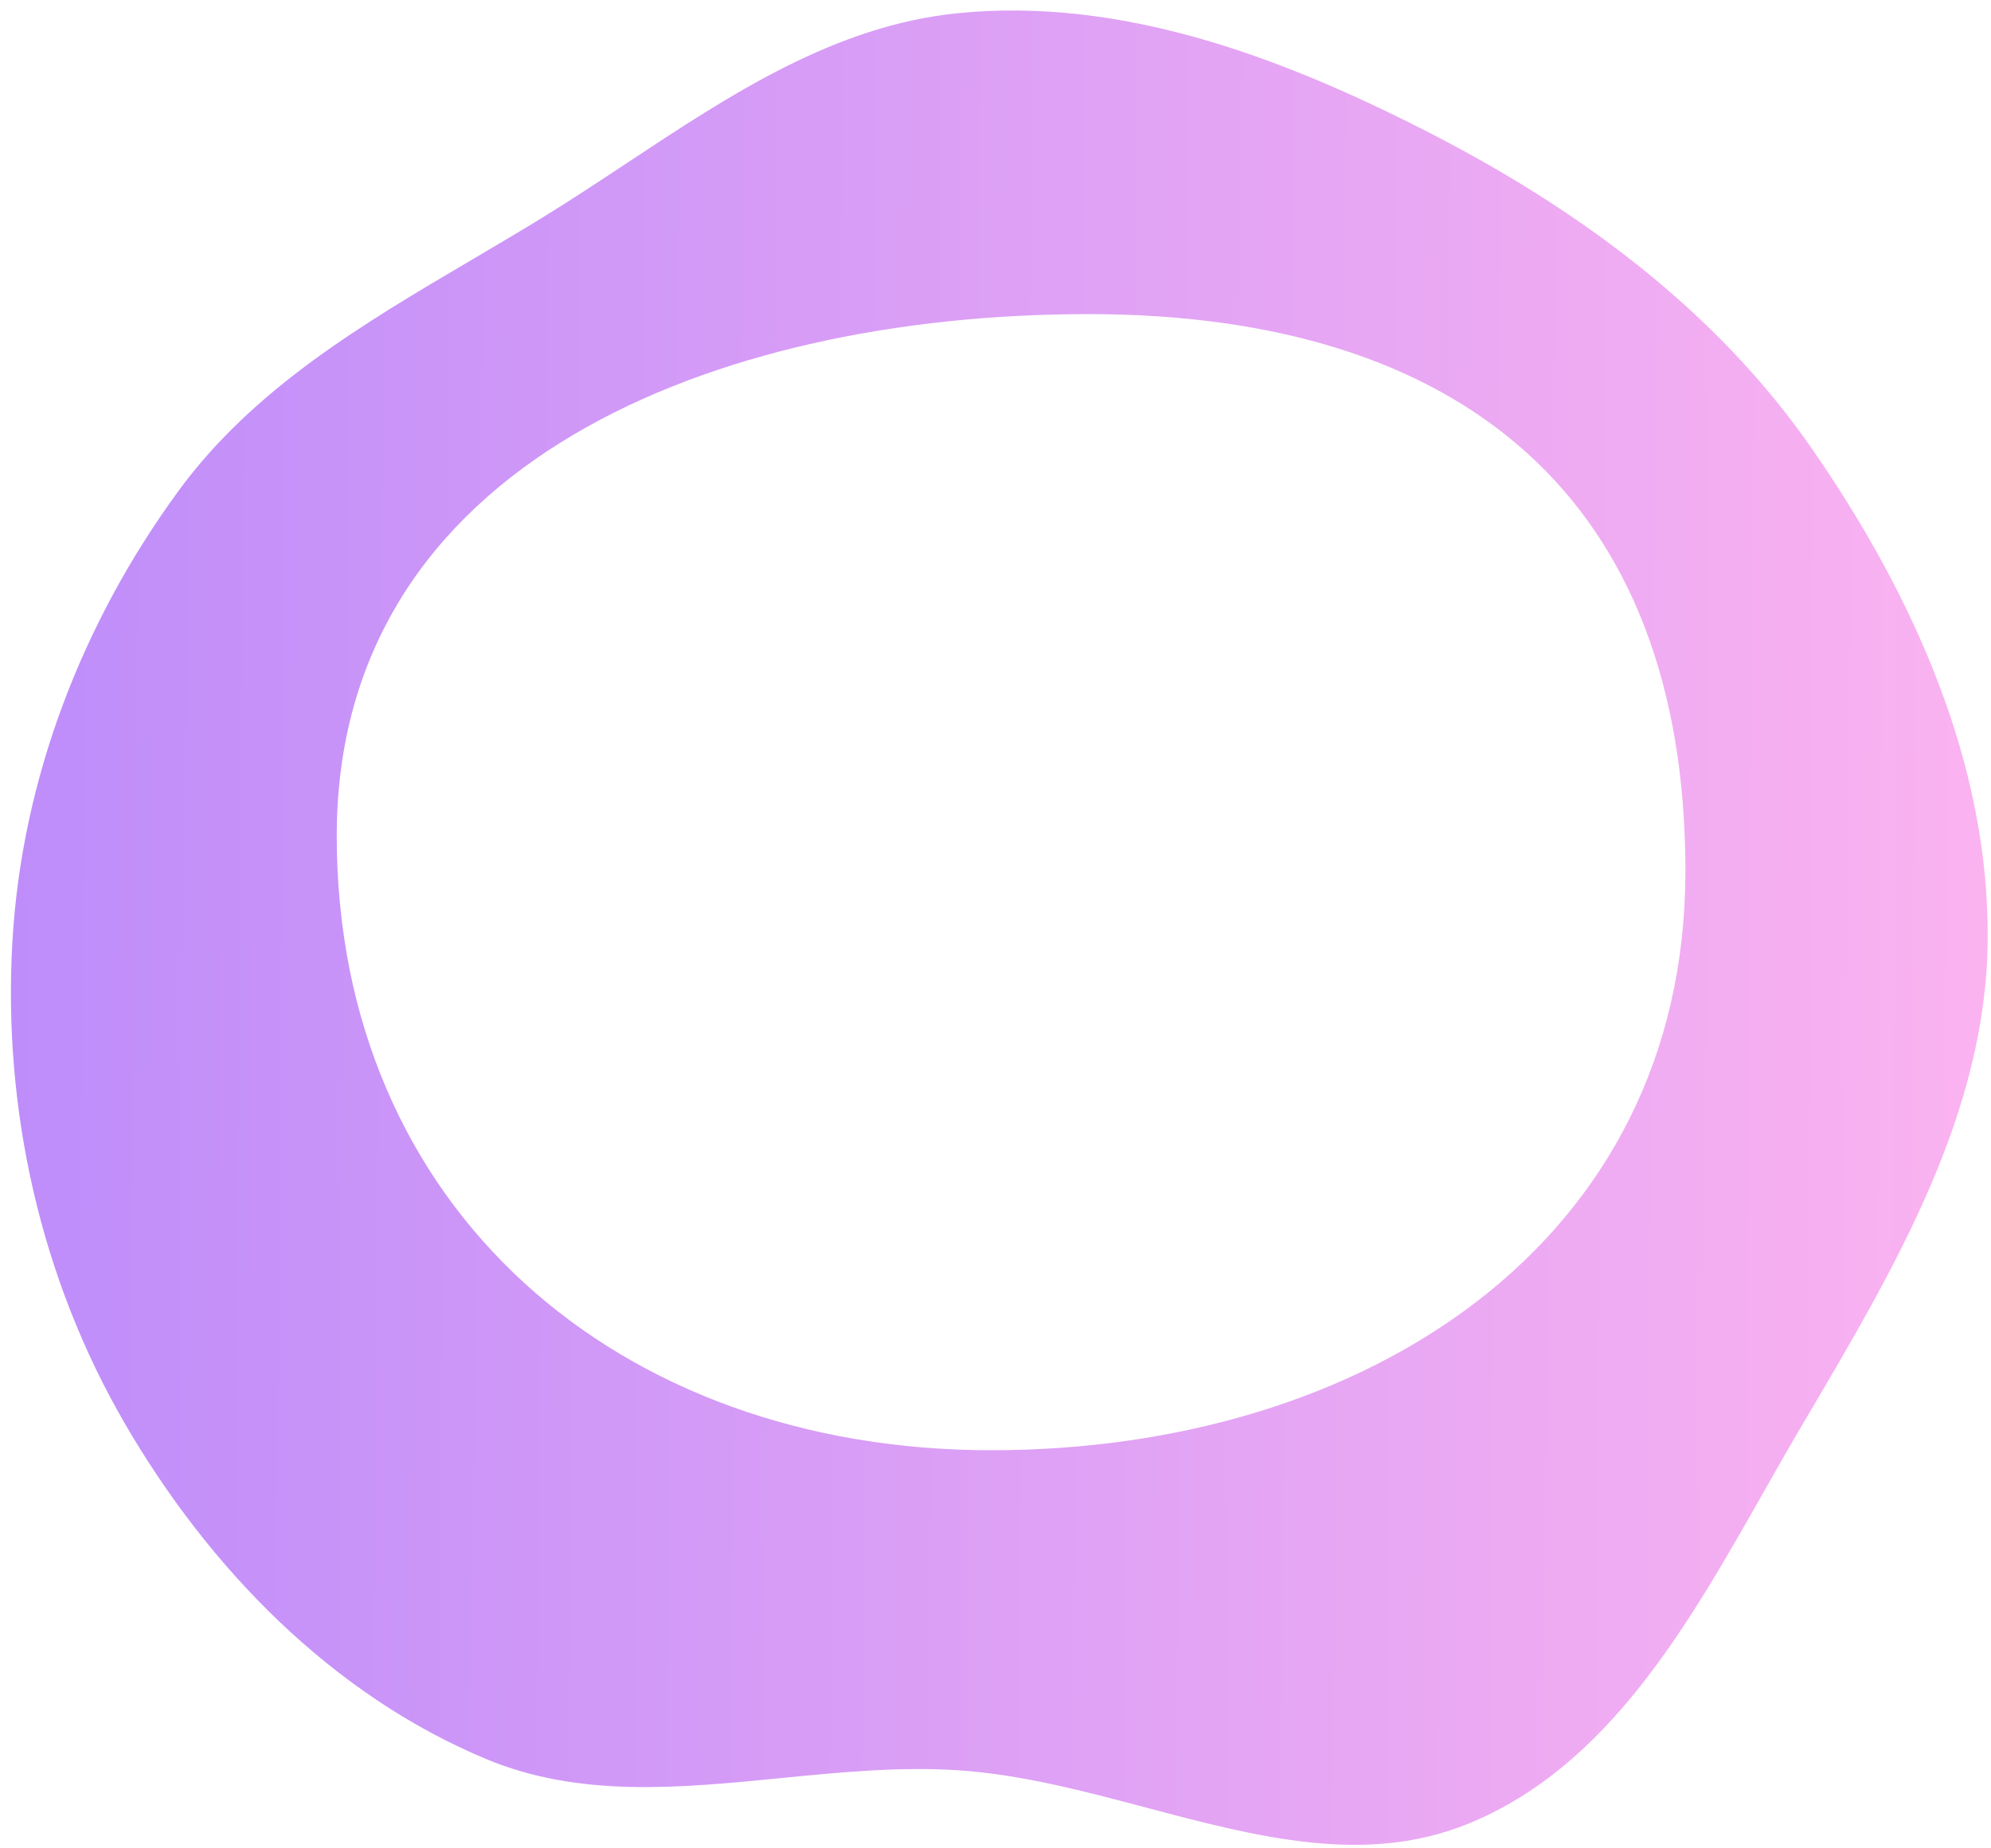 <svg width="140" height="130" viewBox="0 0 140 130" fill="none" xmlns="http://www.w3.org/2000/svg">
<path fill-rule="evenodd" clip-rule="evenodd" d="M100.296 9.227C90.048 3.995 78.848 -0.206 67.398 0.923C58.723 1.778 51.398 6.626 44.068 11.476C42.069 12.799 40.069 14.122 38.042 15.365C36.446 16.343 34.829 17.296 33.215 18.247C25.498 22.794 17.821 27.318 12.54 34.542C5.785 43.784 1.532 54.791 0.872 66.22C0.192 77.991 2.843 89.883 8.756 100.084C14.663 110.275 23.33 119.197 34.203 123.726C40.751 126.454 47.763 125.763 54.865 125.063C59.037 124.652 63.24 124.238 67.398 124.512C71.799 124.802 76.216 125.974 80.598 127.136C88.351 129.193 95.991 131.219 103.219 128.277C113.048 124.277 118.645 114.408 124.003 104.96C124.874 103.425 125.738 101.901 126.613 100.415C126.77 100.149 126.927 99.883 127.084 99.617C133.247 89.159 139.627 78.335 139.767 66.22C139.912 53.744 134.516 41.821 127.413 31.564C120.629 21.77 110.906 14.645 100.296 9.227ZM69.696 102C95.918 102 118.511 87.491 118.511 61.269C118.511 35.046 102.759 22.092 76.536 22.092C50.313 22.092 23.679 32.559 23.679 58.781C23.679 85.004 43.473 102 69.696 102Z" fill="url(#paint0_linear_1371_46)"/>
<defs>
<linearGradient id="paint0_linear_1371_46" x1="0.768" y1="0.738" x2="140.698" y2="1.752" gradientUnits="userSpaceOnUse">
<stop stop-color="#BE8DFA"/>
<stop offset="1" stop-color="#FBB3F0"/>
</linearGradient>
</defs>
</svg>
